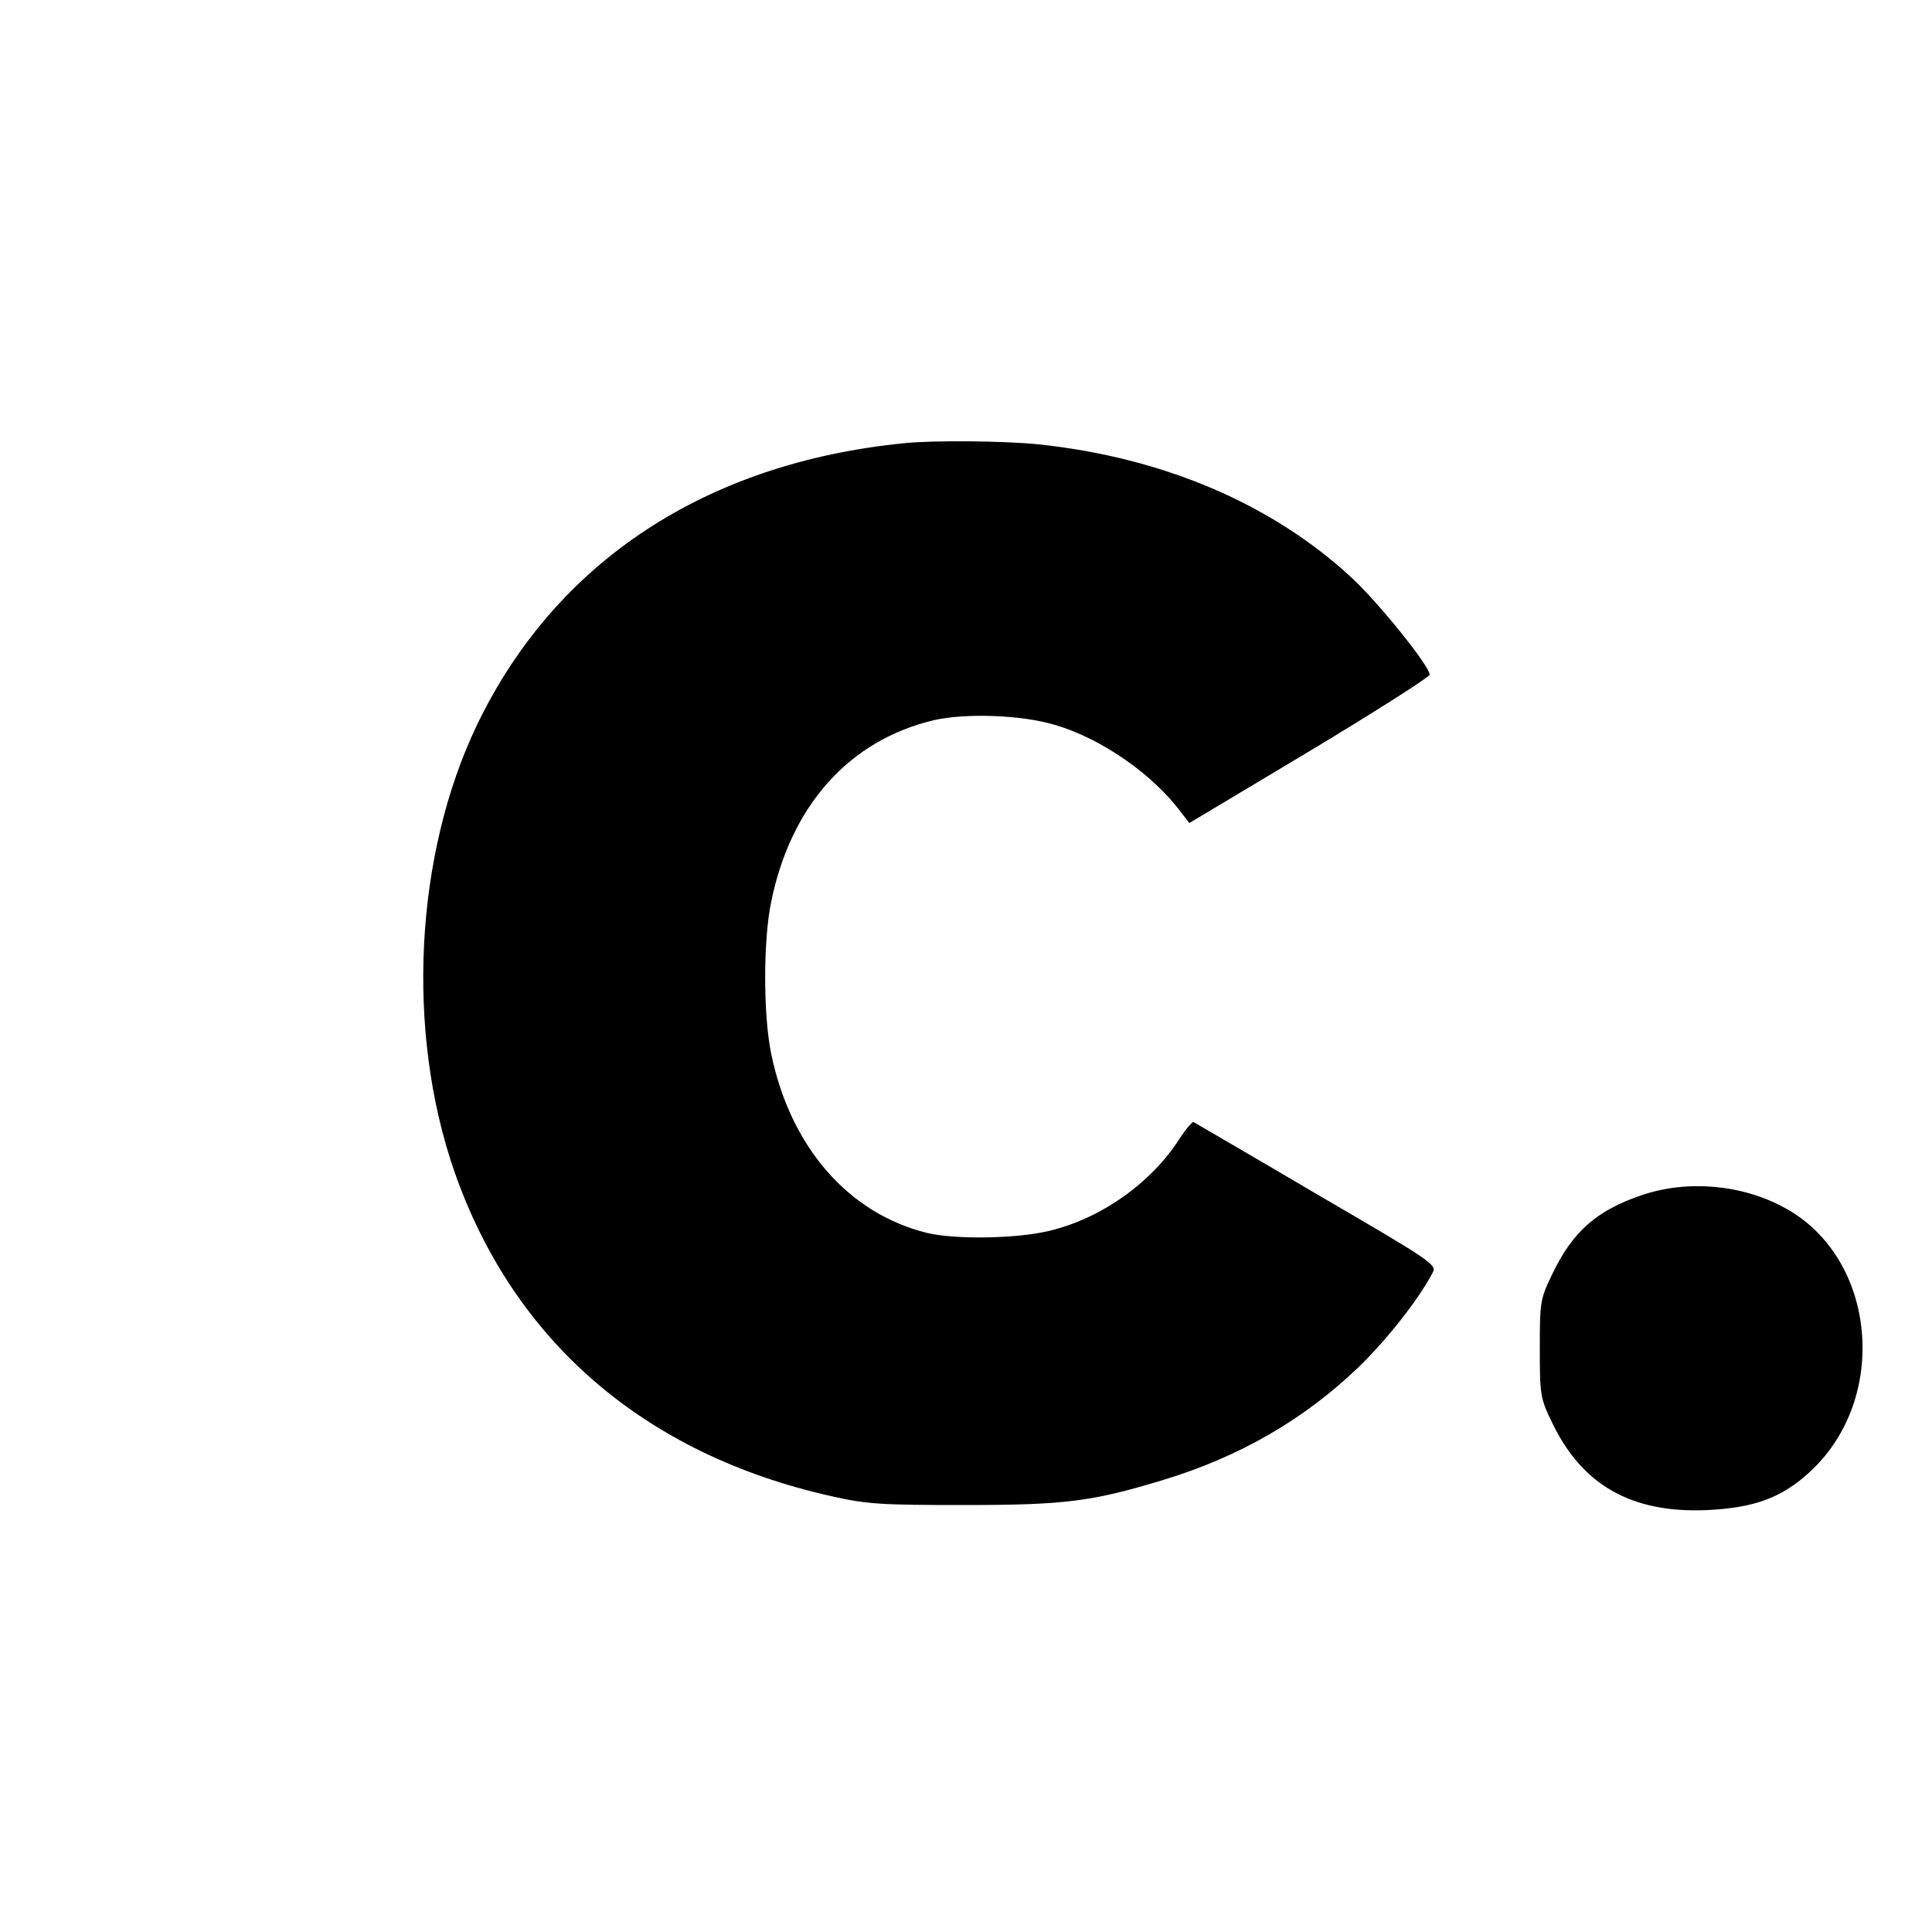 <?xml version="1.0" standalone="no"?>
<!DOCTYPE svg PUBLIC "-//W3C//DTD SVG 20010904//EN"
 "http://www.w3.org/TR/2001/REC-SVG-20010904/DTD/svg10.dtd">
<svg version="1.0" xmlns="http://www.w3.org/2000/svg"
 width="500pt" height="500pt" viewBox="0 0 500 500"
 preserveAspectRatio="xMidYMid meet">
<g transform="translate(0,500) scale(0.1,-0.1)"
fill="#000000" stroke="none">
<path d="M2340 3853 c-514 -51 -902 -307 -1105 -728 -162 -337 -185 -794 -59
-1157 153 -439 493 -732 975 -840 93 -21 129 -23 344 -23 263 0 332 9 519 66
196 60 361 156 500 289 74 71 159 179 194 247 11 20 -4 30 -301 203 -171 101
-315 184 -318 186 -3 2 -20 -18 -37 -44 -74 -115 -205 -207 -339 -238 -85 -20
-241 -22 -313 -5 -204 50 -354 222 -404 463 -21 101 -21 295 0 395 51 249 202
417 420 469 82 19 228 14 314 -12 120 -35 254 -128 327 -227 l21 -27 311 186
c171 103 311 192 311 198 0 22 -132 186 -201 250 -207 192 -489 312 -811 346
-88 9 -271 11 -348 3z"/>
<path d="M4249 1907 c-118 -40 -180 -95 -233 -207 -30 -62 -31 -71 -31 -190 0
-119 1 -128 31 -190 78 -164 207 -237 403 -228 122 6 192 32 264 98 208 190
174 555 -64 684 -111 61 -252 73 -370 33z"/>
</g>
</svg>
